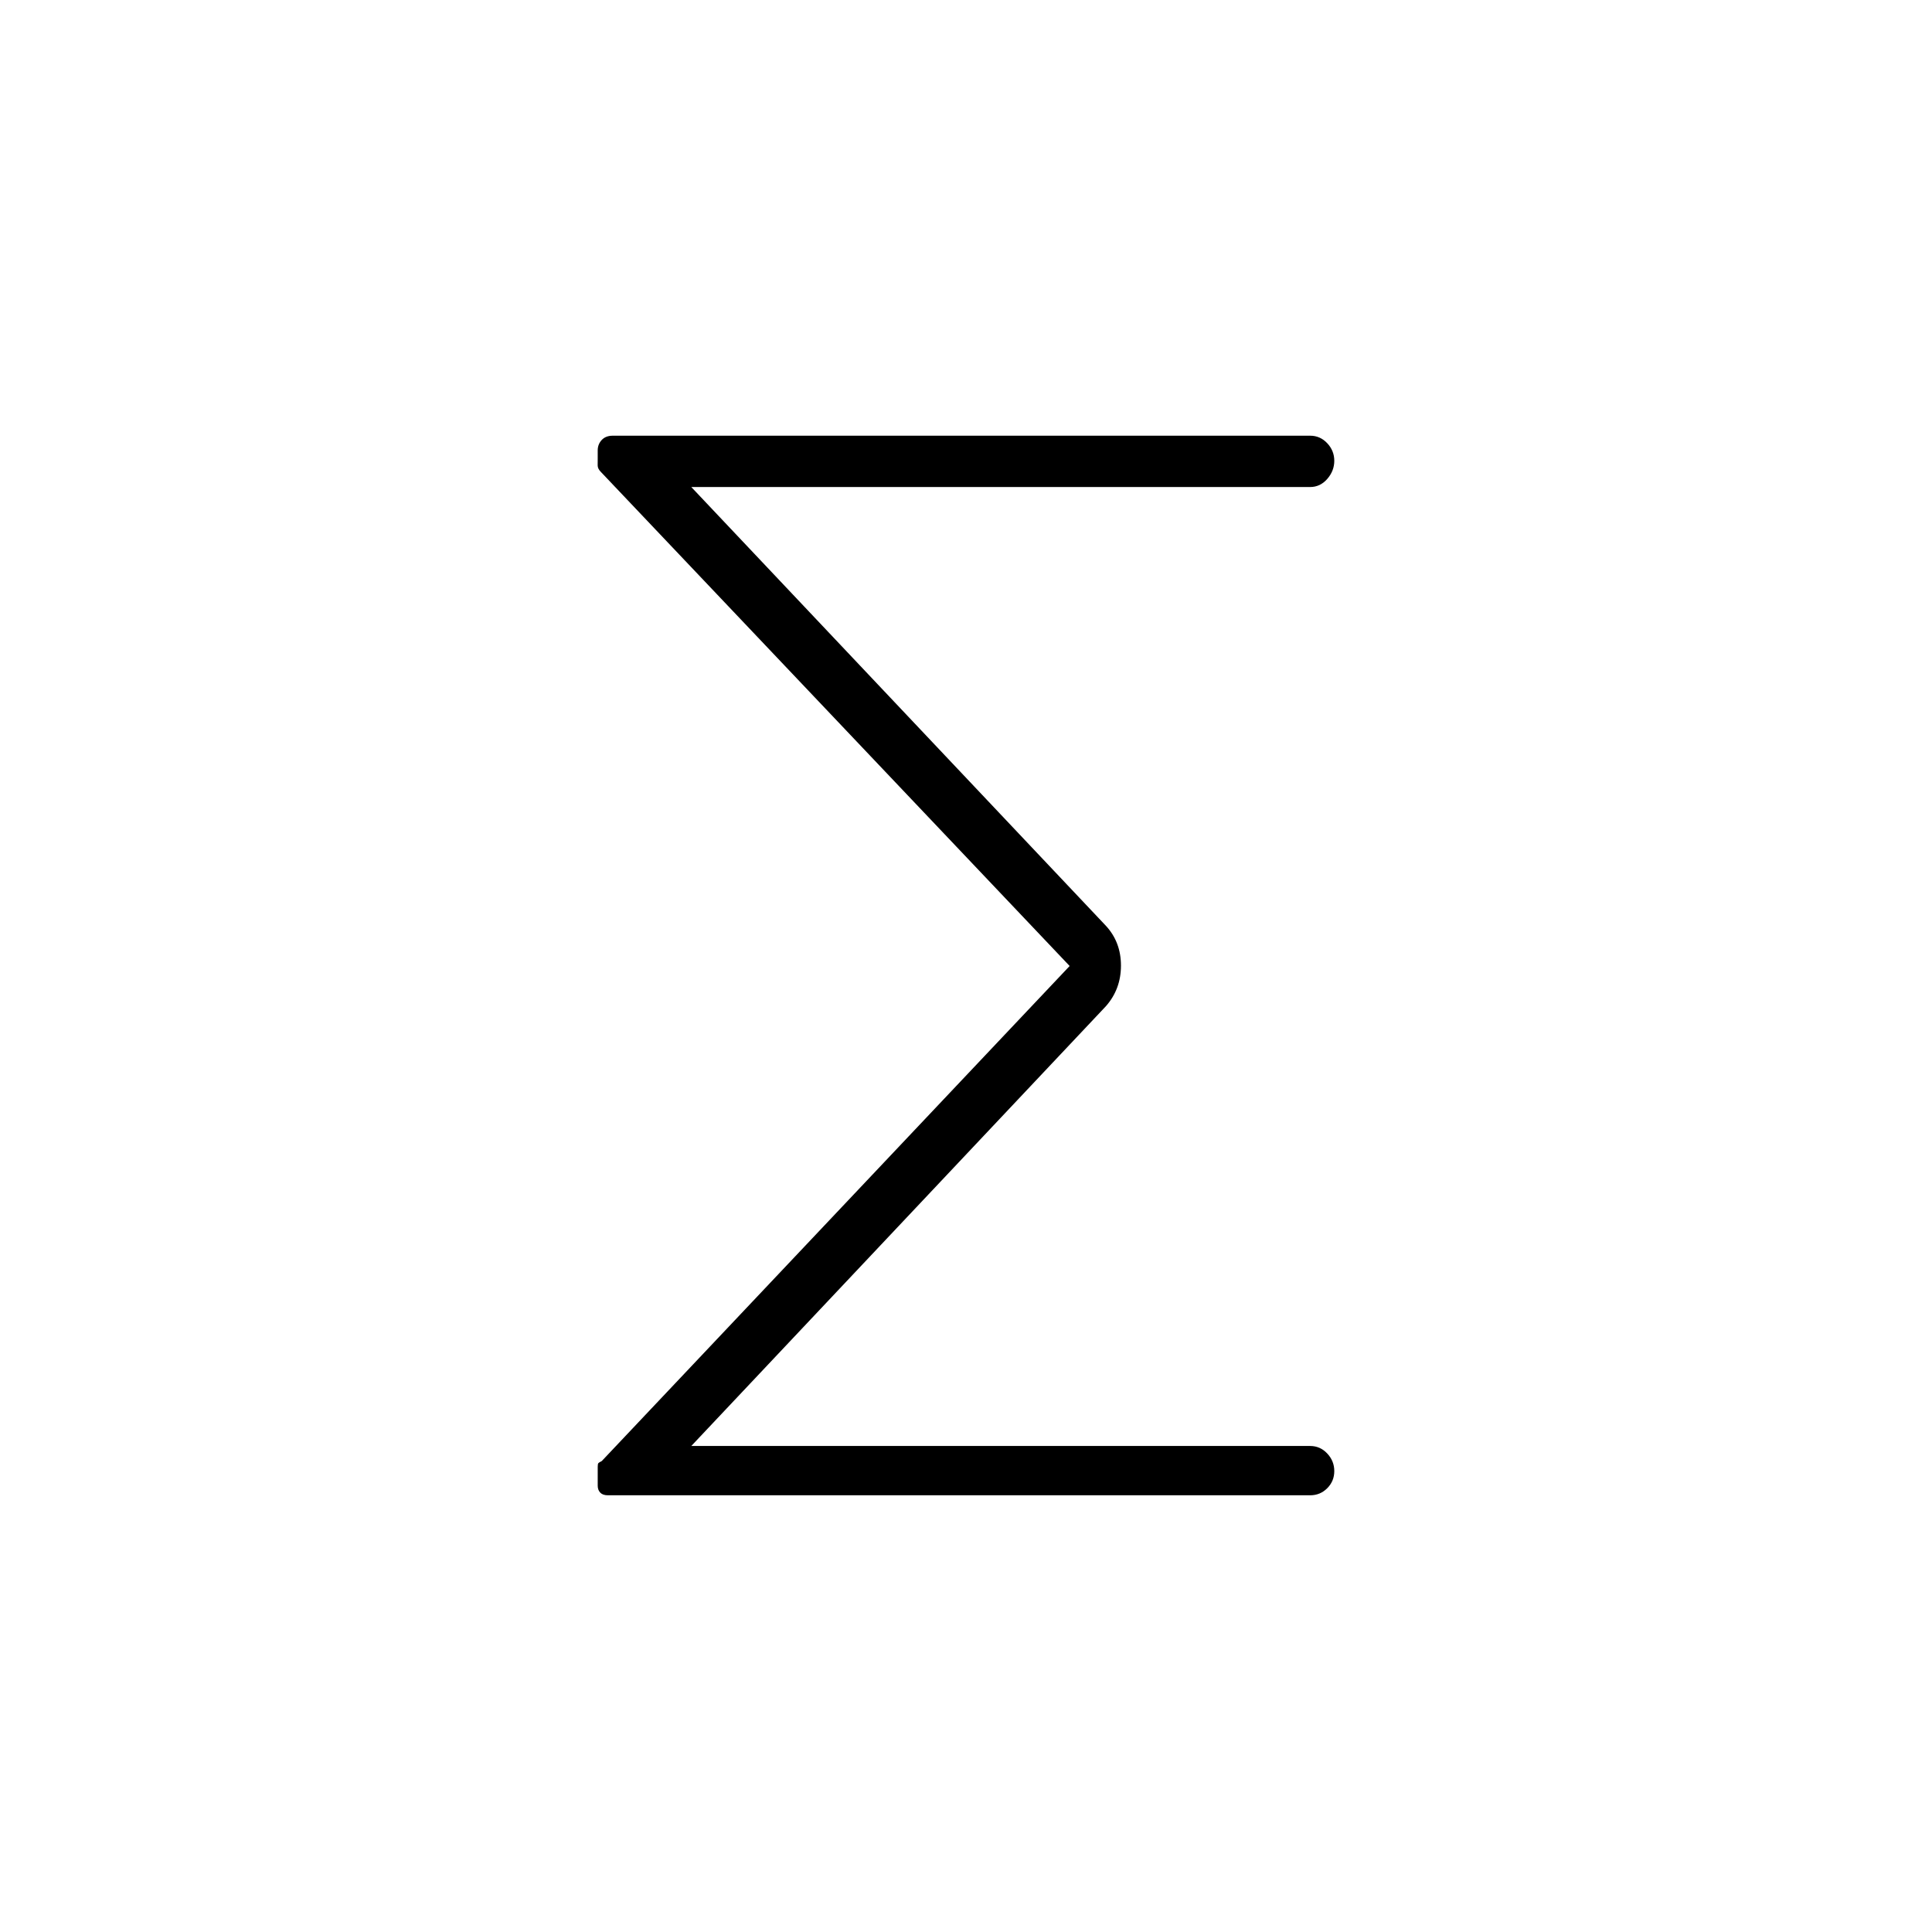 <svg xmlns="http://www.w3.org/2000/svg" height="24" viewBox="0 -960 960 960" width="24"><path d="M531.5-480 298.61-725.46q-1.65-1.64-1.63-3.3.02-1.66.02-3.15v-4.28q0-3.03 1.98-5.17 1.97-2.14 5.52-2.14H651q5 0 8.5 3.74 3.5 3.73 3.5 8.73t-3.5 9.02Q656-718 651-718H343.5l206 218q7.5 8.11 7.5 19.8 0 11.7-7.5 20.2l-206 218.5H651q5 0 8.5 3.74 3.5 3.73 3.5 8.73t-3.5 8.52Q656-217 651-217H302.07q-2.53 0-3.8-1.31t-1.27-3.48v-9.34q0-1.48.33-1.85.34-.36 1.67-1.02l232.5-246Z"/></svg>